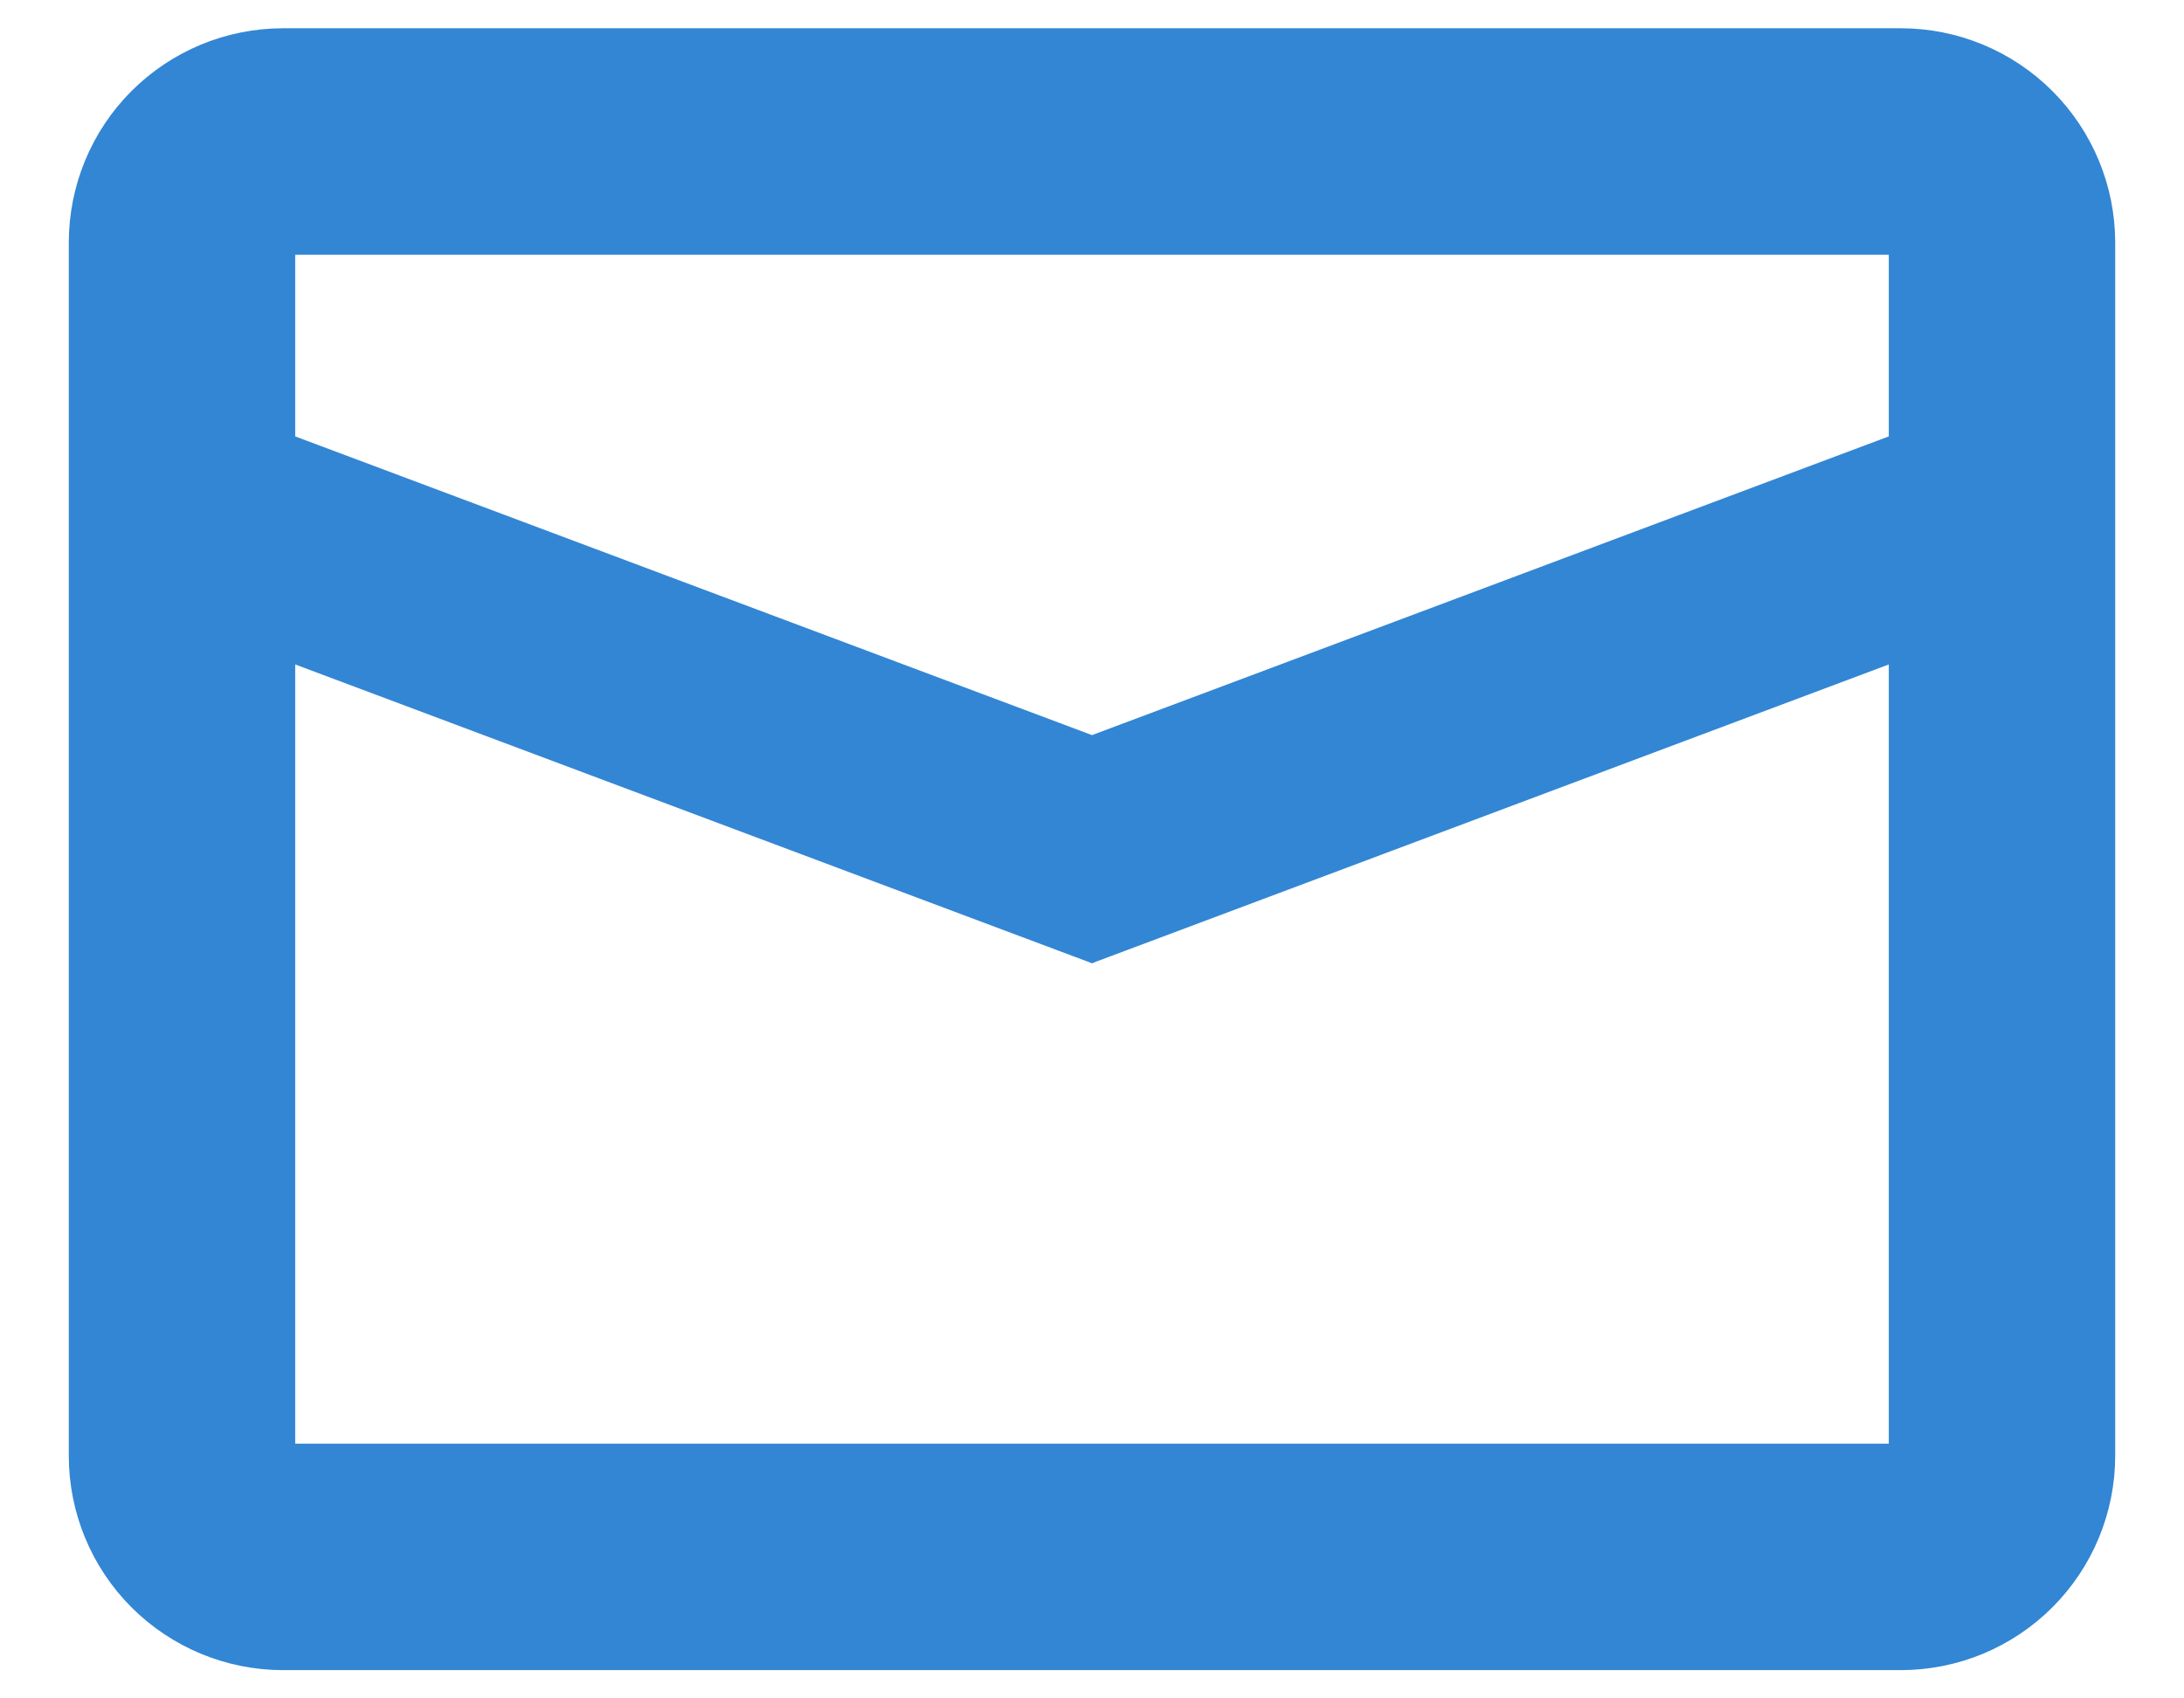 <svg width="18" height="14" viewBox="0 0 18 14" fill="none" xmlns="http://www.w3.org/2000/svg">
  <path d="M8.982 7.88L9 7.887L9.017 7.88L15.617 5.405V11.95H2.383V5.405L8.982 7.88ZM9 6.113L2.383 3.632V2.05H15.617V3.632L9 6.113ZM15.666 0.283H2.333C1.878 0.283 1.441 0.464 1.119 0.786C0.797 1.108 0.617 1.545 0.617 2V12C0.617 12.455 0.797 12.892 1.119 13.214C1.441 13.536 1.878 13.717 2.333 13.717H15.666C16.122 13.717 16.558 13.536 16.88 13.214C17.202 12.892 17.383 12.455 17.383 12V2C17.383 1.545 17.202 1.108 16.88 0.786C16.558 0.464 16.122 0.283 15.666 0.283Z" fill="#3286D4" stroke="#3286D4" stroke-width="0.1"/>
</svg>
